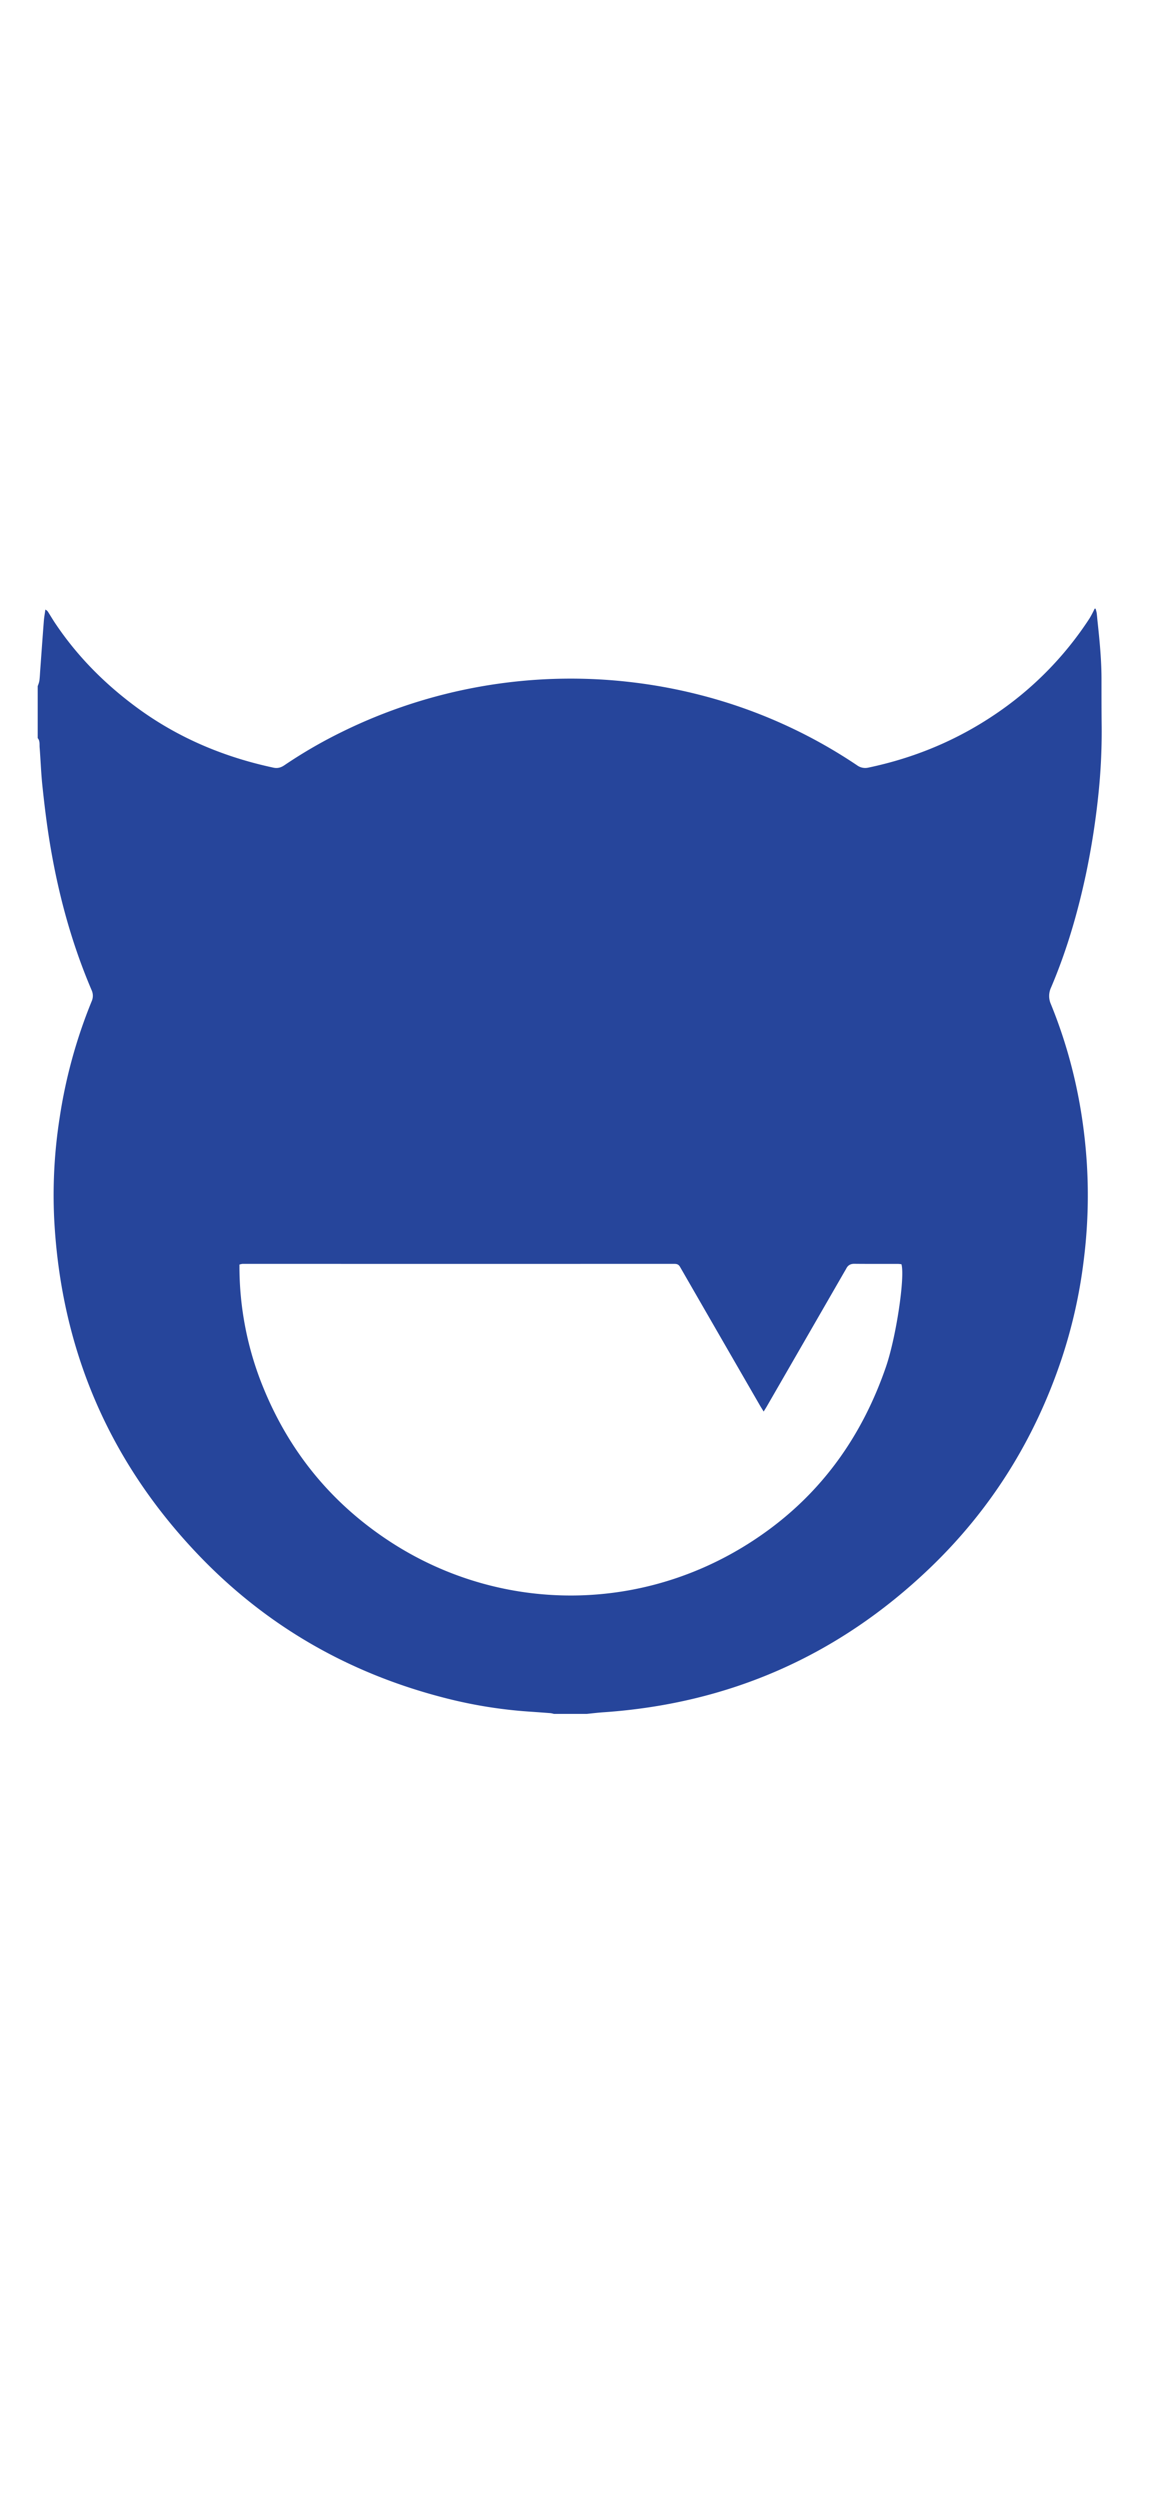 <svg id="Layer_1" data-name="Layer 1" xmlns="http://www.w3.org/2000/svg" viewBox="0 0 1125 2436"><defs><style>.cls-1{fill:#26459b;}</style></defs><title>hek</title><path class="cls-1" d="M1067.16,593h.83a28.29,28.29,0,0,1,1.09,3.95c.38,2.73.56,5.5.85,8.25,2.1,19.39,4,38.8,3.89,58.35,0,13.56,0,27.12.13,40.68a585.18,585.18,0,0,1-2.84,66.72,758.46,758.46,0,0,1-12.27,79.9c-8.08,38.1-18.88,75.36-34.15,111.23a19.4,19.4,0,0,0-.23,16.24c20.17,49.46,31.52,101,35,154.23a504.9,504.9,0,0,1-3,95.67,492.52,492.52,0,0,1-21.51,95.74c-26.27,78.63-69,147.07-128.91,204.31q-133.57,127.56-318.22,140.11c-5.21.36-10.41,1-15.62,1.53H539.92a22,22,0,0,0-3.15-.7c-7.31-.57-14.62-1.09-21.94-1.6a451,451,0,0,1-79.34-12.76c-93.49-23.61-174.46-69.44-241.25-139-88.07-91.73-135-201.66-141.44-328.68a487,487,0,0,1,5.33-98A493.19,493.19,0,0,1,89.29,975.78a13.2,13.2,0,0,0,0-11.08c-20.51-48-33.65-98-41.68-149.4C45,798.51,43,781.59,41.23,764.69,40,752.6,39.58,740.42,38.64,728.3c-.24-3.09.44-6.45-1.89-9.14V668.51a27.8,27.8,0,0,0,1.6-5c.45-3.28.57-6.6.81-9.9,1.18-16.13,2.31-32.27,3.56-48.4.29-3.76,1-7.5,1.49-11.25a5.92,5.92,0,0,1,2.72,2.37c2.3,3.62,4.46,7.32,6.85,10.88,21.85,32.69,49.22,60,80.91,83.12,39.75,28.94,84.1,47.44,132,57.65,3.91.84,7.24-.12,10.54-2.36A463.2,463.2,0,0,1,333.58,713,505.19,505.19,0,0,1,611.27,664.2,507.06,507.06,0,0,1,683,677.26a493,493,0,0,1,152.52,68.4,13.46,13.46,0,0,0,10.94,2.27c44.5-9.32,85.76-26.34,123.49-51.82a328.9,328.9,0,0,0,92.26-93.68A106.41,106.41,0,0,0,1067.16,593ZM233.44,1232.09A311.34,311.34,0,0,0,257.09,1353c25.73,62.6,67,112.59,123.76,149.46C492,1574.62,638.27,1573.3,751,1489.34c54.1-40.29,90.61-93.68,112.55-157.16,10.21-29.55,18.82-88.31,15.23-100.39a29.57,29.57,0,0,0-3.1-.31c-6,0-11.9,0-17.85,0-8.3,0-16.61,0-24.9-.1-3.57-.06-6.14,1.25-7.81,4.4-.51,1-1.09,1.92-1.65,2.88q-38,65.94-76.06,131.89c-.8,1.39-1.68,2.73-2.94,4.79-1.55-2.54-2.72-4.36-3.8-6.23q-38.91-67.36-77.74-134.76c-1.43-2.49-3.17-2.92-5.73-2.92q-208.17.08-416.32,0c-1.52,0-3,0-4.56,0A21.7,21.7,0,0,0,233.44,1232.09Z"/></svg>